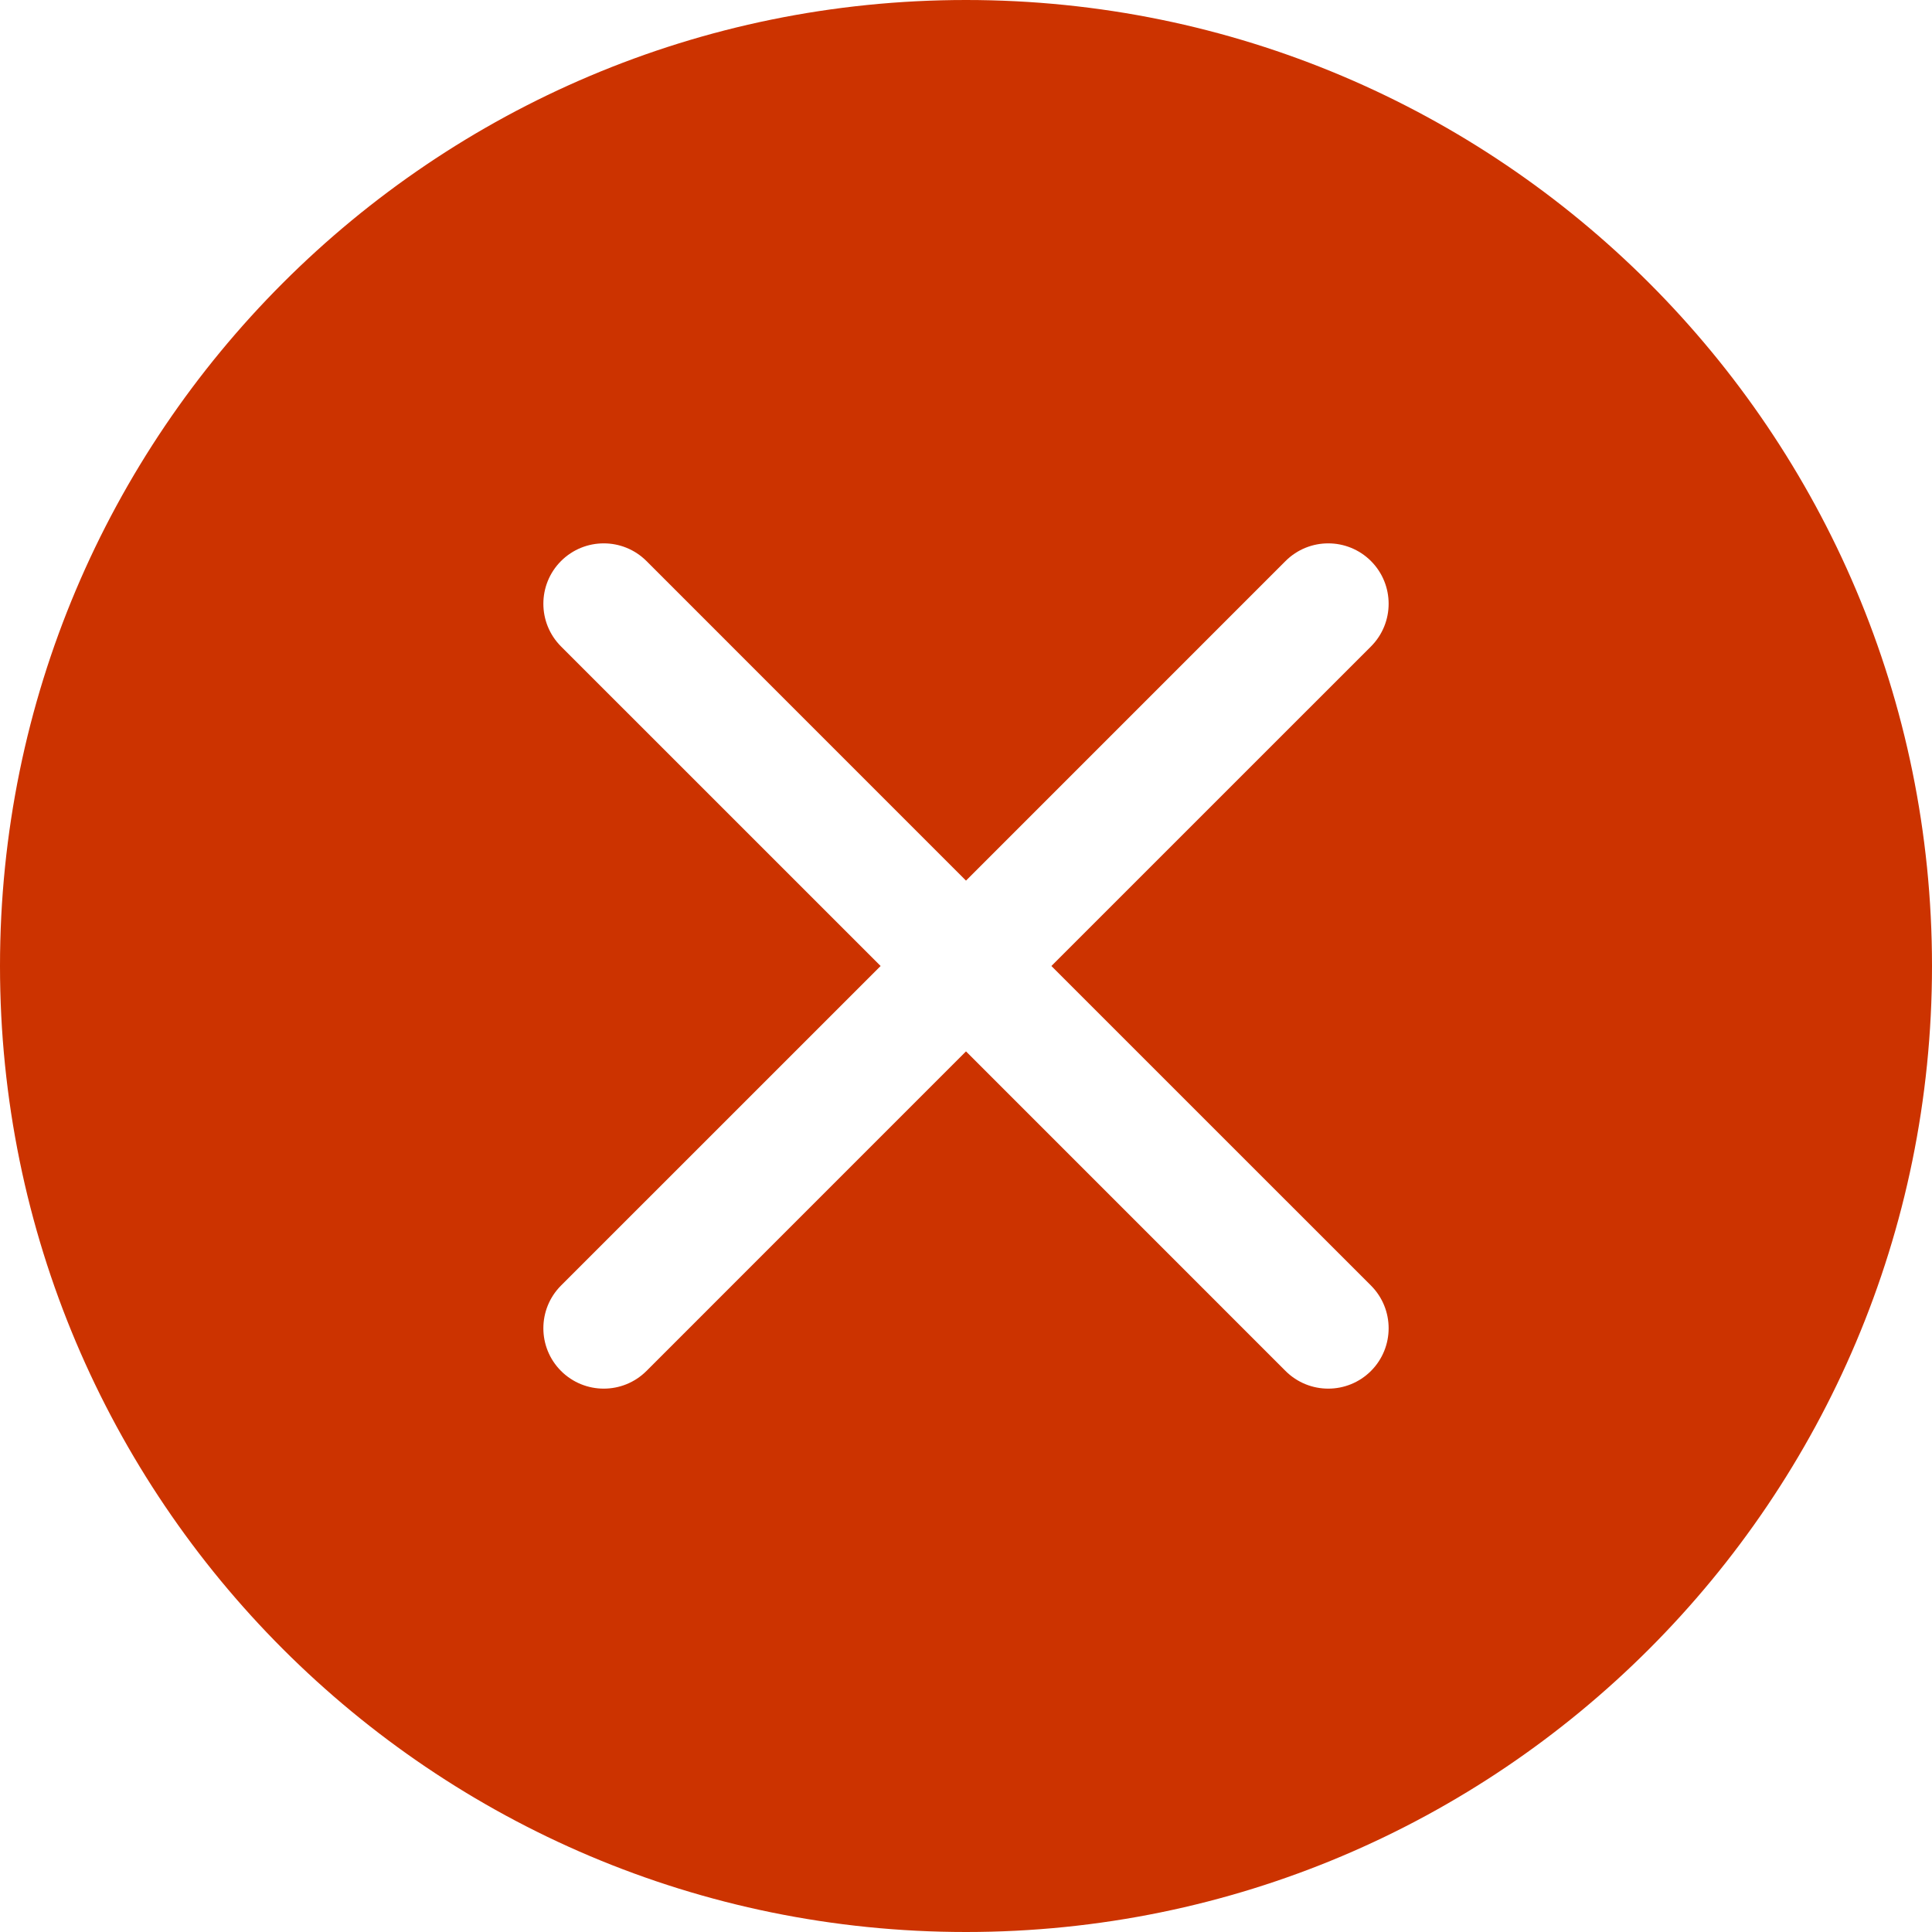 <svg width="46" height="46" viewBox="0 0 46 46" fill="none" xmlns="http://www.w3.org/2000/svg">
<path d="M46 23C46 35.703 35.703 46 23 46C10.297 46 0 35.703 0 23C0 10.297 10.297 0 23 0C35.703 0 46 10.297 46 23ZM15.392 13.358C14.83 12.797 13.92 12.797 13.358 13.358C12.797 13.92 12.797 14.83 13.358 15.392L20.967 23L13.358 30.608C12.797 31.17 12.797 32.08 13.358 32.642C13.92 33.203 14.83 33.203 15.392 32.642L23 25.033L30.608 32.642C31.17 33.203 32.08 33.203 32.642 32.642C33.203 32.08 33.203 31.17 32.642 30.608L25.033 23L32.642 15.392C33.203 14.83 33.203 13.92 32.642 13.358C32.08 12.797 31.17 12.797 30.608 13.358L23 20.967L15.392 13.358Z" fill="#CC3300"/>
</svg>
